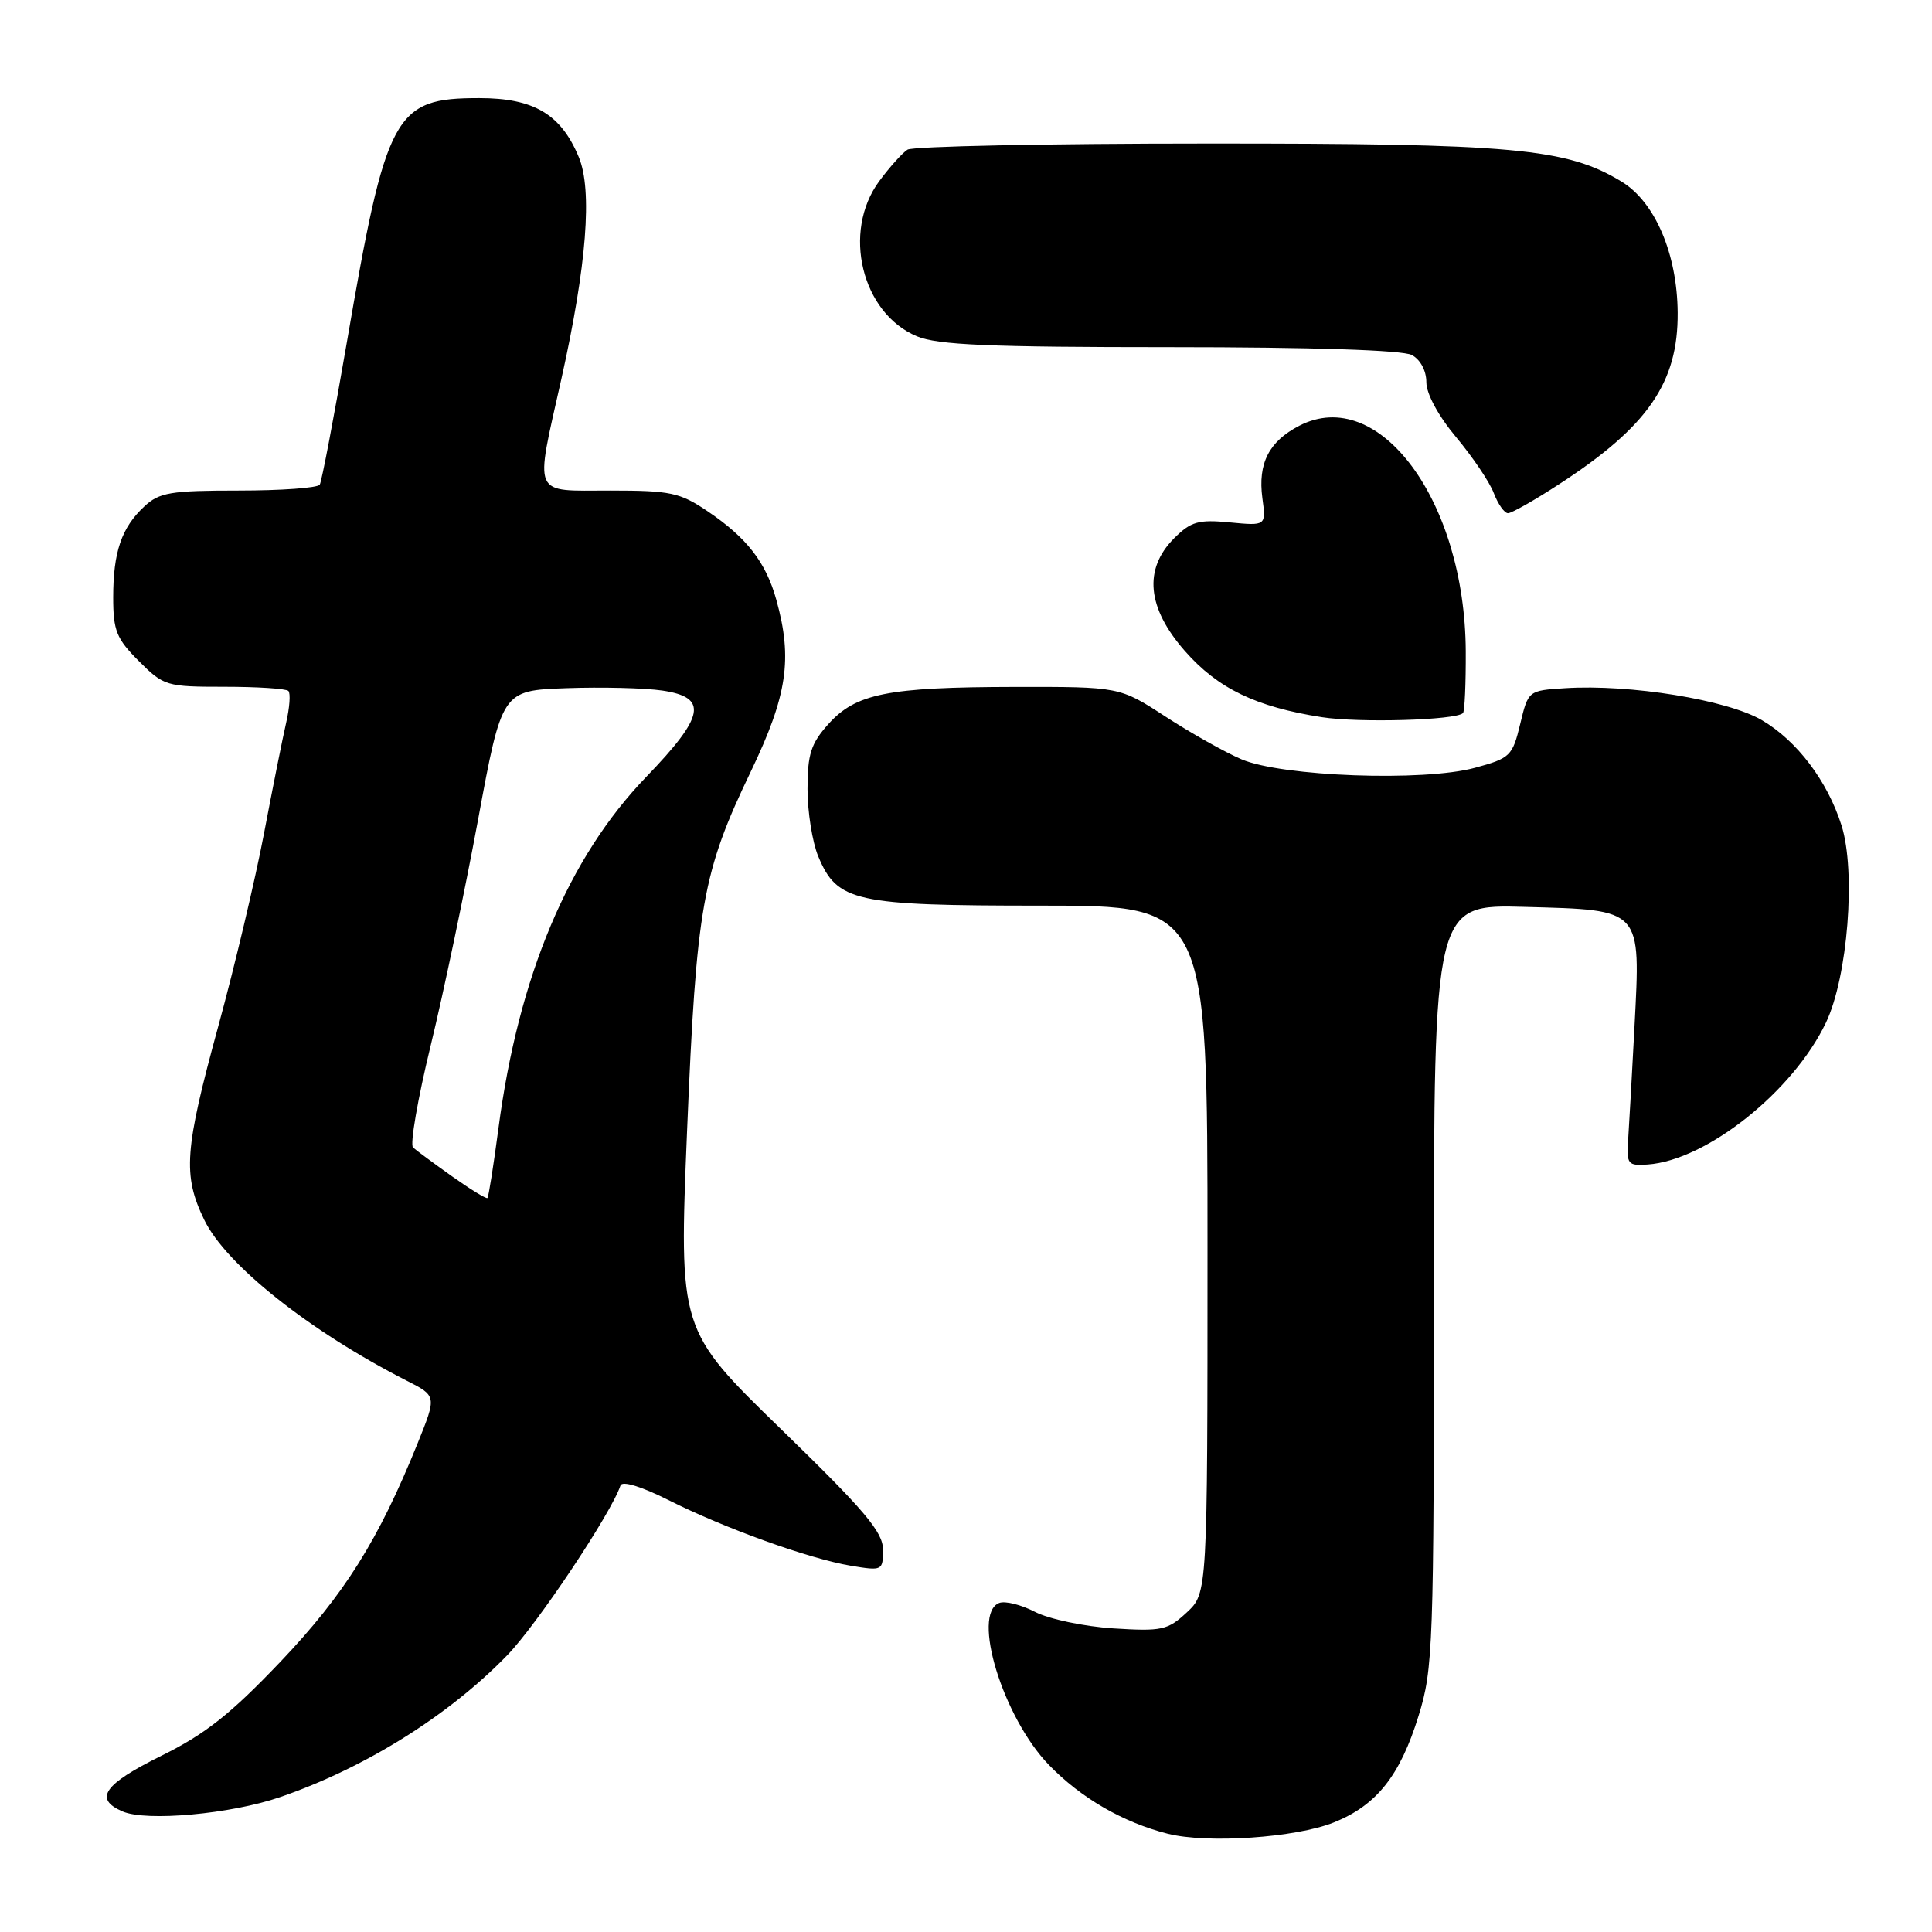 <?xml version="1.0" encoding="UTF-8" standalone="no"?>
<!DOCTYPE svg PUBLIC "-//W3C//DTD SVG 1.1//EN" "http://www.w3.org/Graphics/SVG/1.1/DTD/svg11.dtd" >
<svg xmlns="http://www.w3.org/2000/svg" xmlns:xlink="http://www.w3.org/1999/xlink" version="1.1" viewBox="0 0 256 256">
 <g >
 <path fill="currentColor"
d=" M 176.75 241.48 C 182.40 239.22 185.52 235.29 187.97 227.35 C 189.90 221.13 190.00 218.18 190.00 170.31 C 190.00 119.83 190.00 119.83 202.08 120.17 C 217.68 120.60 217.39 120.28 216.58 136.00 C 216.25 142.32 215.87 149.07 215.74 151.00 C 215.52 154.27 215.68 154.49 218.33 154.30 C 226.13 153.75 237.59 144.63 241.95 135.50 C 244.84 129.44 245.94 115.47 244.01 109.37 C 242.15 103.49 238.10 98.14 233.45 95.42 C 228.86 92.73 215.99 90.64 207.38 91.19 C 202.50 91.50 202.50 91.50 201.43 95.95 C 200.41 100.18 200.11 100.47 195.43 101.74 C 188.62 103.59 169.87 102.90 164.50 100.61 C 162.30 99.67 157.77 97.12 154.43 94.95 C 148.36 91.00 148.36 91.00 134.43 91.02 C 117.60 91.05 113.40 91.89 109.75 95.96 C 107.45 98.53 107.00 99.94 107.00 104.55 C 107.00 107.58 107.64 111.59 108.42 113.47 C 110.94 119.50 113.20 120.00 137.95 120.00 C 160.00 120.00 160.00 120.00 160.00 165.55 C 160.00 211.10 160.00 211.10 157.25 213.66 C 154.72 216.01 153.94 216.18 147.50 215.77 C 143.65 215.52 139.00 214.54 137.16 213.59 C 135.32 212.64 133.19 212.10 132.41 212.40 C 128.68 213.83 132.90 227.59 139.00 233.88 C 143.26 238.27 148.82 241.48 154.73 242.98 C 160.00 244.31 171.69 243.51 176.75 241.48 Z  M 37.11 238.13 C 48.34 234.27 59.43 227.35 67.20 219.34 C 71.14 215.29 80.99 200.53 82.22 196.83 C 82.44 196.19 84.98 196.96 88.54 198.75 C 96.04 202.52 107.21 206.54 112.75 207.47 C 116.92 208.16 117.00 208.12 117.00 205.34 C 117.01 203.01 114.59 200.15 103.48 189.36 C 89.96 176.22 89.96 176.22 91.04 149.86 C 92.28 120.01 93.06 115.61 99.52 102.16 C 104.32 92.15 105.04 87.30 102.88 79.52 C 101.50 74.52 98.97 71.26 93.77 67.75 C 90.09 65.26 88.85 65.00 80.85 65.00 C 70.38 65.00 70.84 66.06 74.39 50.19 C 77.74 35.17 78.52 25.19 76.69 20.81 C 74.32 15.12 70.73 13.00 63.50 13.00 C 52.23 13.00 51.19 14.93 45.94 45.47 C 44.24 55.35 42.63 63.78 42.37 64.22 C 42.10 64.65 37.27 65.00 31.63 65.00 C 22.60 65.00 21.11 65.25 19.13 67.10 C 16.10 69.91 15.00 73.14 15.00 79.17 C 15.00 83.56 15.43 84.63 18.40 87.60 C 21.70 90.90 22.04 91.00 29.73 91.00 C 34.10 91.00 37.91 91.25 38.21 91.55 C 38.52 91.85 38.38 93.76 37.91 95.80 C 37.44 97.83 36.12 104.45 34.97 110.50 C 33.82 116.55 31.11 127.99 28.94 135.92 C 24.43 152.41 24.19 155.70 27.07 161.65 C 29.95 167.59 41.00 176.37 53.87 182.94 C 57.87 184.97 57.87 184.97 55.34 191.24 C 50.15 204.08 45.63 211.28 37.17 220.18 C 30.55 227.13 27.20 229.78 21.38 232.65 C 13.74 236.43 12.39 238.37 16.25 240.03 C 19.41 241.39 30.60 240.37 37.11 238.13 Z  M 193.85 94.49 C 194.08 94.26 194.24 90.57 194.22 86.29 C 194.12 66.36 182.73 50.95 172.15 56.42 C 168.14 58.50 166.66 61.40 167.27 65.99 C 167.77 69.68 167.77 69.68 162.96 69.22 C 158.79 68.82 157.81 69.10 155.57 71.33 C 151.49 75.42 151.99 80.57 157.02 86.28 C 161.37 91.23 166.43 93.67 175.15 95.03 C 180.11 95.80 192.90 95.43 193.85 94.49 Z  M 206.59 64.16 C 218.34 56.53 222.37 50.71 222.30 41.43 C 222.24 33.63 219.30 26.76 214.86 24.06 C 207.59 19.64 200.58 19.00 159.80 19.02 C 138.74 19.02 120.94 19.39 120.25 19.83 C 119.56 20.27 117.87 22.15 116.50 24.01 C 111.55 30.71 114.17 41.50 121.49 44.56 C 124.23 45.71 131.10 46.00 155.03 46.00 C 173.87 46.00 185.86 46.39 187.07 47.04 C 188.21 47.65 189.00 49.12 189.00 50.65 C 189.00 52.19 190.60 55.13 192.97 57.96 C 195.15 60.57 197.39 63.89 197.94 65.35 C 198.50 66.81 199.34 68.00 199.82 68.00 C 200.30 68.00 203.35 66.27 206.59 64.16 Z  M 59.91 155.88 C 57.48 154.15 55.15 152.43 54.73 152.05 C 54.30 151.67 55.35 145.60 57.06 138.57 C 58.77 131.55 61.59 118.08 63.34 108.65 C 66.51 91.50 66.51 91.50 75.00 91.19 C 79.68 91.02 85.41 91.16 87.75 91.50 C 93.87 92.40 93.41 94.87 85.63 102.94 C 75.32 113.62 68.70 129.34 66.05 149.49 C 65.40 154.43 64.74 158.59 64.59 158.74 C 64.44 158.89 62.34 157.60 59.91 155.88 Z "/>
</g>
</svg>